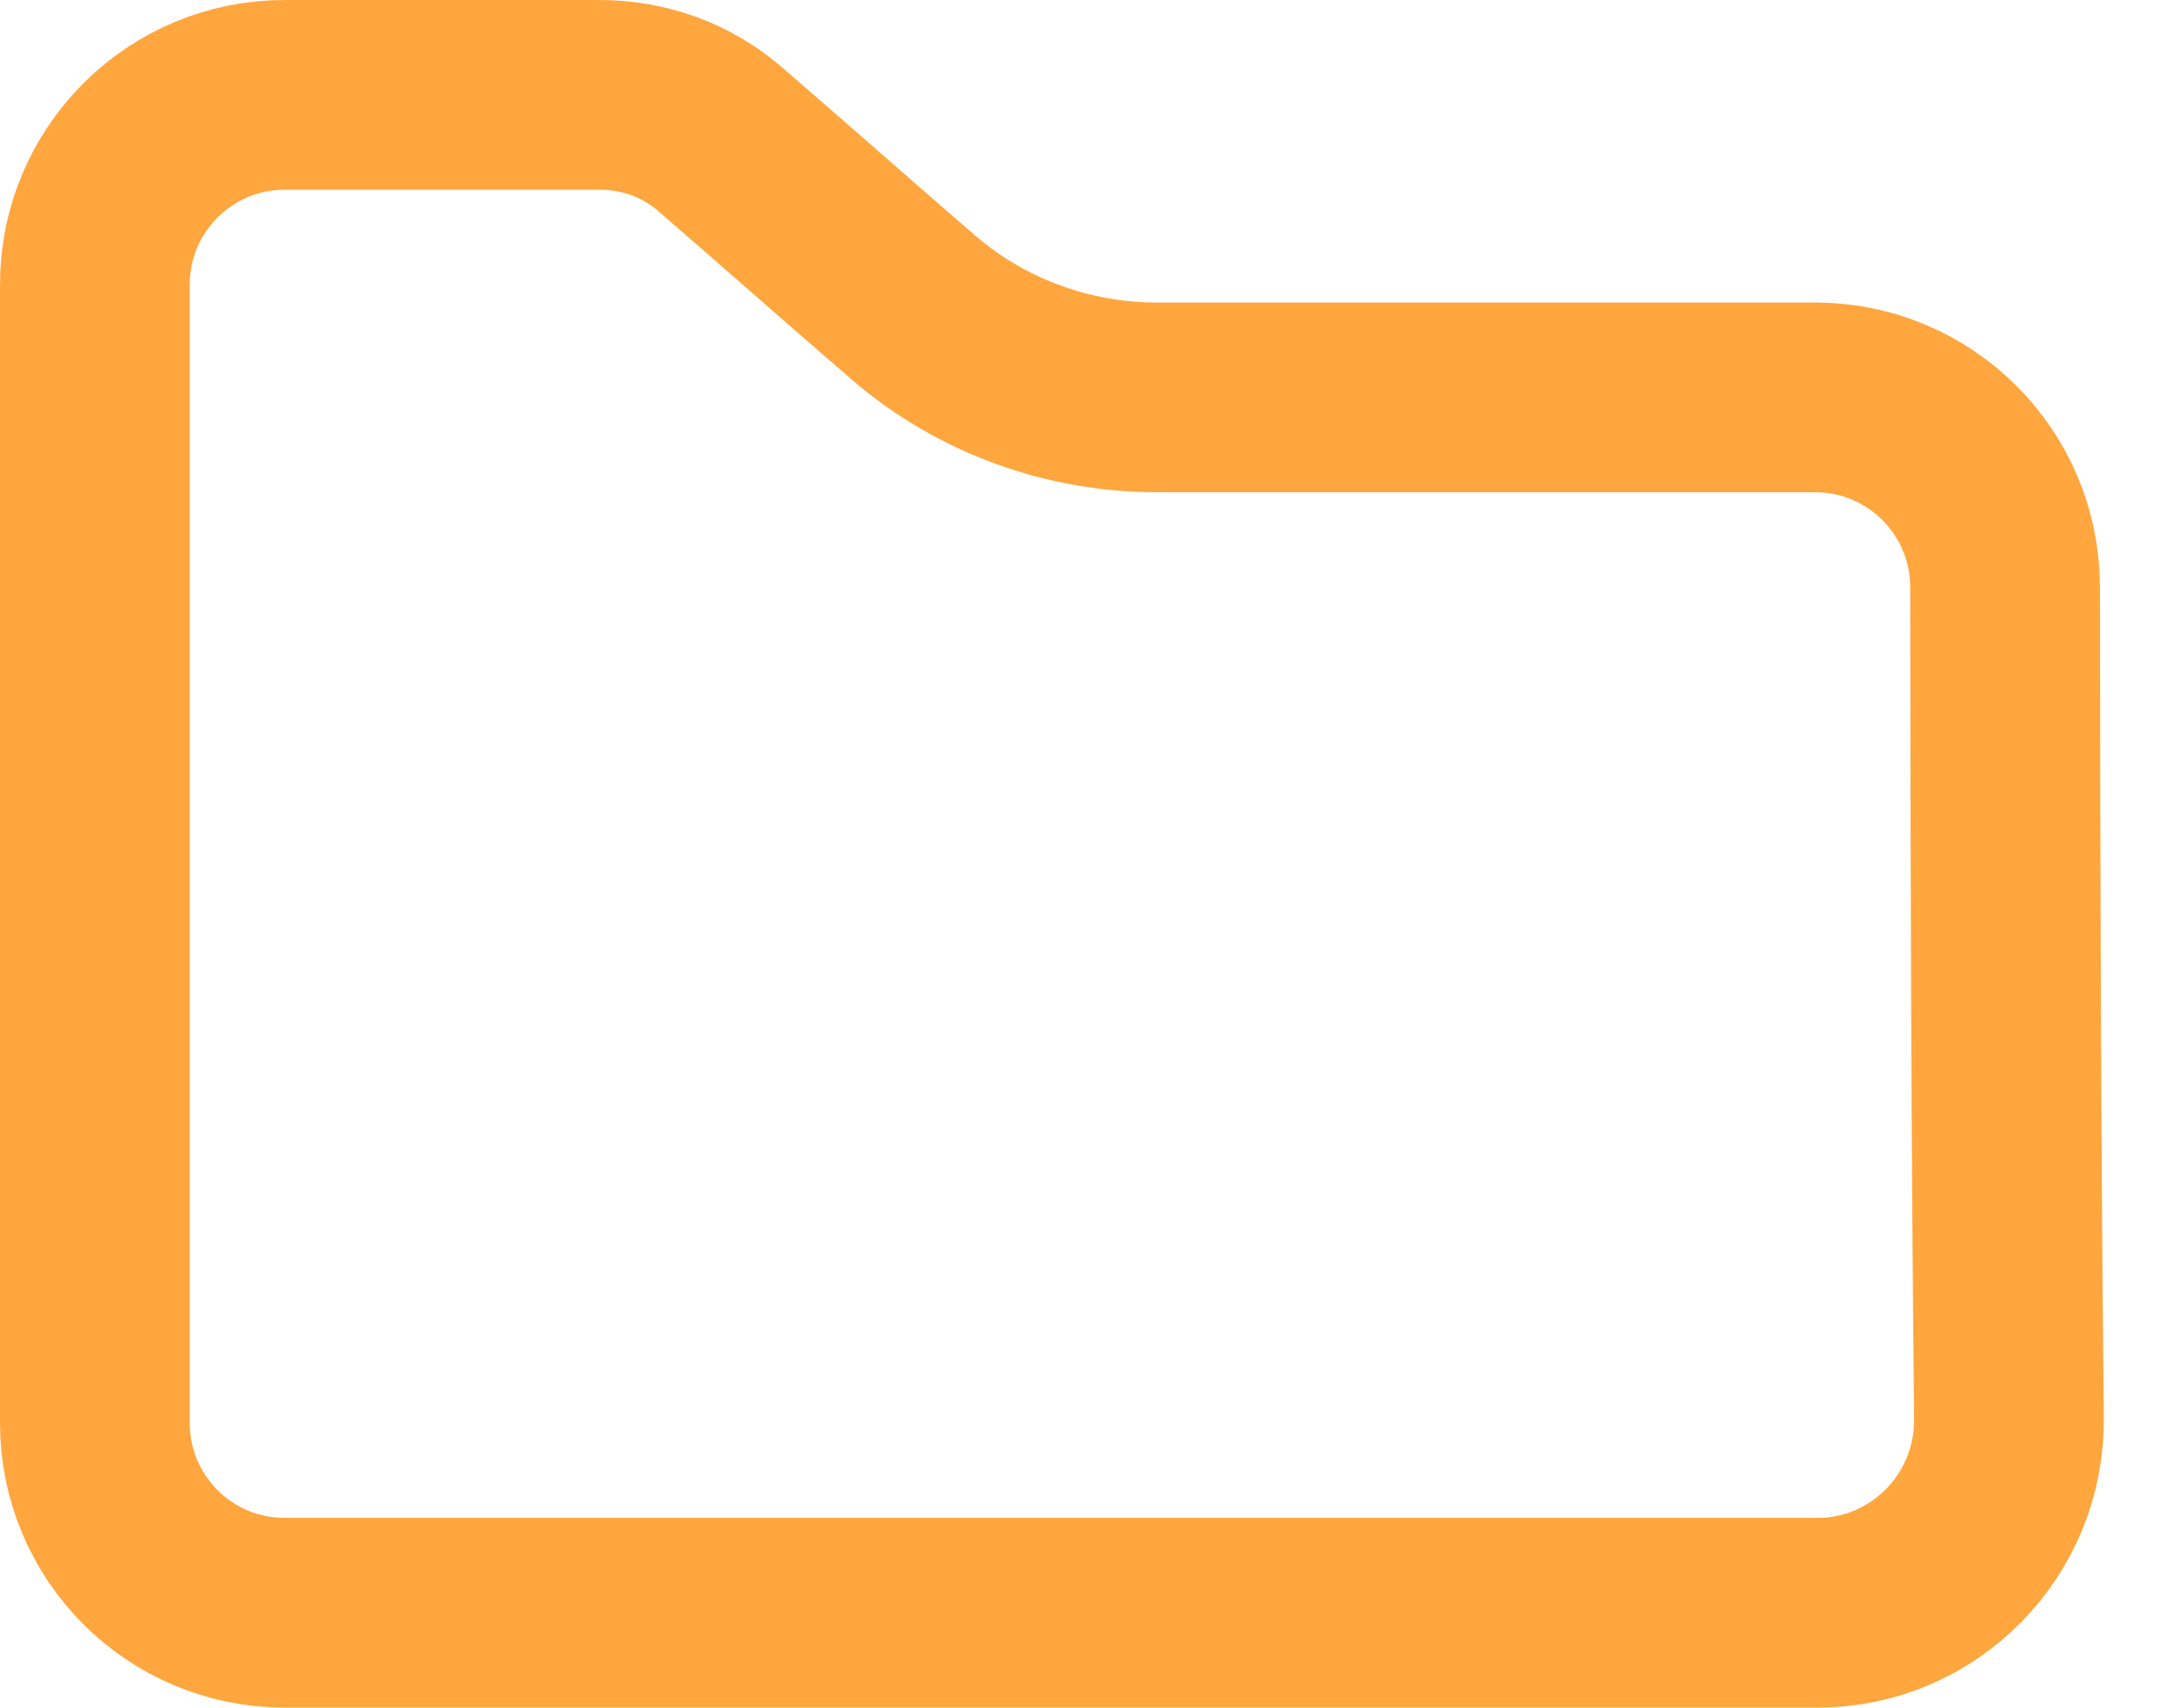 <svg width="23" height="18" viewBox="0 0 23 18" fill="none" xmlns="http://www.w3.org/2000/svg">
<path d="M21.176 14.949C21.188 16.079 20.279 17 19.16 17H3C1.895 17 1 16.105 1 15V3C1 1.895 1.895 1 3 1H3.006H3.013H3.02H3.027H3.034H3.04H3.047H3.054H3.061H3.067H3.074H3.081H3.088H3.095H3.101H3.108H3.115H3.122H3.129H3.135H3.142H3.149H3.156H3.163H3.169H3.176H3.183H3.19H3.197H3.203H3.21H3.217H3.224H3.231H3.237H3.244H3.251H3.258H3.265H3.272H3.278H3.285H3.292H3.299H3.306H3.313H3.319H3.326H3.333H3.34H3.347H3.353H3.36H3.367H3.374H3.381H3.388H3.394H3.401H3.408H3.415H3.422H3.429H3.436H3.442H3.449H3.456H3.463H3.47H3.477H3.483H3.49H3.497H3.504H3.511H3.518H3.525H3.531H3.538H3.545H3.552H3.559H3.566H3.572H3.579H3.586H3.593H3.6H3.607H3.614H3.62H3.627H3.634H3.641H3.648H3.655H3.662H3.668H3.675H3.682H3.689H3.696H3.703H3.71H3.716H3.723H3.73H3.737H3.744H3.751H3.758H3.764H3.771H3.778H3.785H3.792H3.799H3.805H3.812H3.819H3.826H3.833H3.84H3.847H3.853H3.86H3.867H3.874H3.881H3.888H3.895H3.901H3.908H3.915H3.922H3.929H3.936H3.942H3.949H3.956H3.963H3.97H3.977H3.984H3.99H3.997H4.004H4.011H4.018H4.025H4.031H4.038H4.045H4.052H4.059H4.066H4.072H4.079H4.086H4.093H4.1H4.107H4.113H4.12H4.127H4.134H4.141H4.147H4.154H4.161H4.168H4.175H4.182H4.188H4.195H4.202H4.209H4.216H4.222H4.229H4.236H4.243H4.25H4.256H4.263H4.27H4.277H4.284H4.29H4.297H4.304H4.311H4.318H4.324H4.331H4.338H4.345H4.352H4.358H4.365H4.372H4.379H4.385H4.392H4.399H4.406H4.412H4.419H4.426H4.433H4.44H4.446H4.453H4.46H4.467H4.473H4.48H4.487H4.494H4.5H4.507H4.514H4.521H4.527H4.534H4.541H4.547H4.554H4.561H4.568H4.574H4.581H4.588H4.595H4.601H4.608H4.615H4.621H4.628H4.635H4.641H4.648H4.655H4.662H4.668H4.675H4.682H4.688H4.695H4.702H4.708H4.715H4.722H4.728H4.735H4.742H4.748H4.755H4.762H4.768H4.775H4.782H4.788H4.795H4.802H4.808H4.815H4.822H4.828H4.835H4.841H4.848H4.855H4.861H4.868H4.875H4.881H4.888H4.894H4.901H4.908H4.914H4.921H4.927H4.934H4.941H4.947H4.954H4.96H4.967H4.973H4.98H4.987H4.993H5H5.006H5.013H5.019H5.026H5.032H5.039H5.045H5.052H5.059H5.065H5.072H5.078H5.085H5.091H5.098H5.104H5.111H5.117H5.124H5.13H5.137H5.143H5.15H5.156H5.163H5.169H5.176H5.182H5.188H5.195H5.201H5.208H5.214H5.221H5.227H5.234H5.24H5.246H5.253H5.259H5.266H5.272H5.279H5.285H5.291H5.298H5.304H5.311H5.317H5.323H5.33H5.336H5.342H5.349H5.355H5.362H5.368H5.374H5.381H5.387H5.393H5.4H5.406H5.412H5.419H5.425H5.431H5.438H5.444H5.45H5.456H5.463H5.469H5.475H5.482H5.488H5.494H5.5H5.507H5.513H5.519H5.525H5.532H5.538H5.544H5.55H5.557H5.563H5.569H5.575H5.581H5.588H5.594H5.6H5.606H5.612H5.619H5.625H5.631H5.637H5.643H5.649H5.656H5.662H5.668H5.674H5.68H5.686H5.692H5.699H5.705H5.711H5.717H5.723H5.729H5.735H5.741H5.747H5.753H5.76H5.766H5.772H5.778H5.784H5.79H5.796H5.802H5.808H5.814H5.82H5.826H5.832H5.838H5.844H5.85H5.856H5.862H5.868H5.874H5.88H5.886H5.892H5.898H5.904H5.91H5.916H5.921H5.927H5.933H5.939H5.945H5.951H5.957H5.963H5.969H5.975H5.98H5.986H5.992H5.998H6.004H6.01H6.016H6.021H6.027H6.033H6.039H6.045H6.051H6.056H6.062H6.068H6.074H6.079H6.085H6.091H6.097H6.103H6.108H6.114H6.12H6.125H6.131H6.137H6.143H6.148H6.154H6.16H6.165H6.171H6.177H6.182H6.188H6.194H6.199H6.205H6.211H6.216H6.222H6.228H6.233H6.239H6.244H6.25H6.255H6.261H6.267H6.272H6.278H6.283H6.289H6.294H6.3H6.305H6.311H6.317H6.322C6.792 1 7.238 1.164 7.582 1.46C7.92 1.752 8.259 2.048 8.601 2.347L8.602 2.348C8.943 2.646 9.286 2.947 9.63 3.243C10.35 3.863 11.266 4.189 12.199 4.189H12.215H12.232H12.249H12.265H12.282H12.298H12.315H12.331H12.347H12.364H12.38H12.396H12.413H12.429H12.445H12.462H12.478H12.494H12.51H12.526H12.542H12.559H12.575H12.591H12.607H12.623H12.639H12.655H12.671H12.686H12.702H12.718H12.734H12.75H12.765H12.781H12.797H12.813H12.828H12.844H12.86H12.875H12.891H12.906H12.922H12.938H12.953H12.969H12.984H12.999H13.015H13.03H13.046H13.061H13.076H13.092H13.107H13.122H13.137H13.153H13.168H13.183H13.198H13.213H13.229H13.244H13.259H13.274H13.289H13.304H13.319H13.334H13.349H13.364H13.379H13.394H13.409H13.423H13.438H13.453H13.468H13.483H13.497H13.512H13.527H13.542H13.556H13.571H13.586H13.6H13.615H13.63H13.644H13.659H13.673H13.688H13.702H13.717H13.731H13.746H13.76H13.774H13.789H13.803H13.818H13.832H13.846H13.861H13.875H13.889H13.903H13.918H13.932H13.946H13.96H13.974H13.989H14.003H14.017H14.031H14.045H14.059H14.073H14.087H14.101H14.115H14.129H14.143H14.157H14.171H14.185H14.199H14.213H14.227H14.241H14.255H14.268H14.282H14.296H14.31H14.324H14.338H14.351H14.365H14.379H14.392H14.406H14.42H14.434H14.447H14.461H14.475H14.488H14.502H14.515H14.529H14.542H14.556H14.569H14.583H14.597H14.61H14.624H14.637H14.65H14.664H14.677H14.691H14.704H14.718H14.731H14.744H14.758H14.771H14.784H14.798H14.811H14.824H14.838H14.851H14.864H14.877H14.891H14.904H14.917H14.931H14.944H14.957H14.97H14.983H14.996H15.01H15.023H15.036H15.049H15.062H15.075H15.088H15.101H15.114H15.127H15.141H15.154H15.167H15.18H15.193H15.206H15.219H15.232H15.245H15.258H15.271H15.284H15.296H15.309H15.322H15.335H15.348H15.361H15.374H15.387H15.4H15.413H15.425H15.438H15.451H15.464H15.477H15.49H15.503H15.515H15.528H15.541H15.554H15.567H15.579H15.592H15.605H15.618H15.63H15.643H15.656H15.669H15.681H15.694H15.707H15.72H15.732H15.745H15.758H15.77H15.783H15.796H15.808H15.821H15.834H15.846H15.859H15.872H15.884H15.897H15.909H15.922H15.935H15.947H15.96H15.973H15.985H15.998H16.01H16.023H16.035H16.048H16.061H16.073H16.086H16.098H16.111H16.123H16.136H16.149H16.161H16.174H16.186H16.199H16.211H16.224H16.236H16.249H16.262H16.274H16.287H16.299H16.312H16.324H16.337H16.349H16.362H16.374H16.387H16.399H16.412H16.424H16.437H16.449H16.462H16.474H16.487H16.499H16.512H16.524H16.537H16.549H16.562H16.574H16.587H16.599H16.612H16.624H16.637H16.649H16.662H16.674H16.687H16.699H16.712H16.724H16.737H16.749H16.762H16.774H16.787H16.799H16.812H16.824H16.837H16.849H16.862H16.874H16.887H16.899H16.912H16.924H16.937H16.949H16.962H16.974H16.987H17H17.012H17.025H17.037H17.05H17.062H17.075H17.087H17.1H17.112H17.125H17.137H17.15H17.163H17.175H17.188H17.2H17.213H17.226H17.238H17.251H17.263H17.276H17.289H17.301H17.314H17.326H17.339H17.352H17.364H17.377H17.39H17.402H17.415H17.428H17.44H17.453H17.466H17.478H17.491H17.504H17.516H17.529H17.542H17.555H17.567H17.58H17.593H17.605H17.618H17.631H17.644H17.656H17.669H17.682H17.695H17.708H17.72H17.733H17.746H17.759H17.772H17.785H17.797H17.81H17.823H17.836H17.849H17.862H17.875H17.887H17.9H17.913H17.926H17.939H17.952H17.965H17.978H17.991H18.004H18.017H18.03H18.043H18.056H18.069H18.082H18.095H18.108H18.121H18.134H18.147H18.16H18.174H18.187H18.2H18.213H18.226H18.239H18.252H18.265H18.279H18.292H18.305H18.318H18.331H18.345H18.358H18.371H18.384H18.398H18.411H18.424H18.438H18.451H18.464H18.478H18.491H18.504H18.518H18.531H18.544H18.558H18.571H18.585H18.598H18.612H18.625H18.639H18.652H18.666H18.679H18.693H18.706H18.72H18.733H18.747H18.761H18.774H18.788H18.802H18.815H18.829H18.843H18.856H18.87H18.884H18.898H18.911H18.925H18.939H18.953H18.966H18.98H18.994H19.008H19.022H19.036H19.05H19.064H19.078H19.092H19.106H19.12H19.134C20.238 4.189 21.134 5.084 21.135 6.189C21.137 8.992 21.146 12.137 21.176 14.949Z" stroke="#FFA63E" stroke-width="2" stroke-miterlimit="10"/>
</svg>
